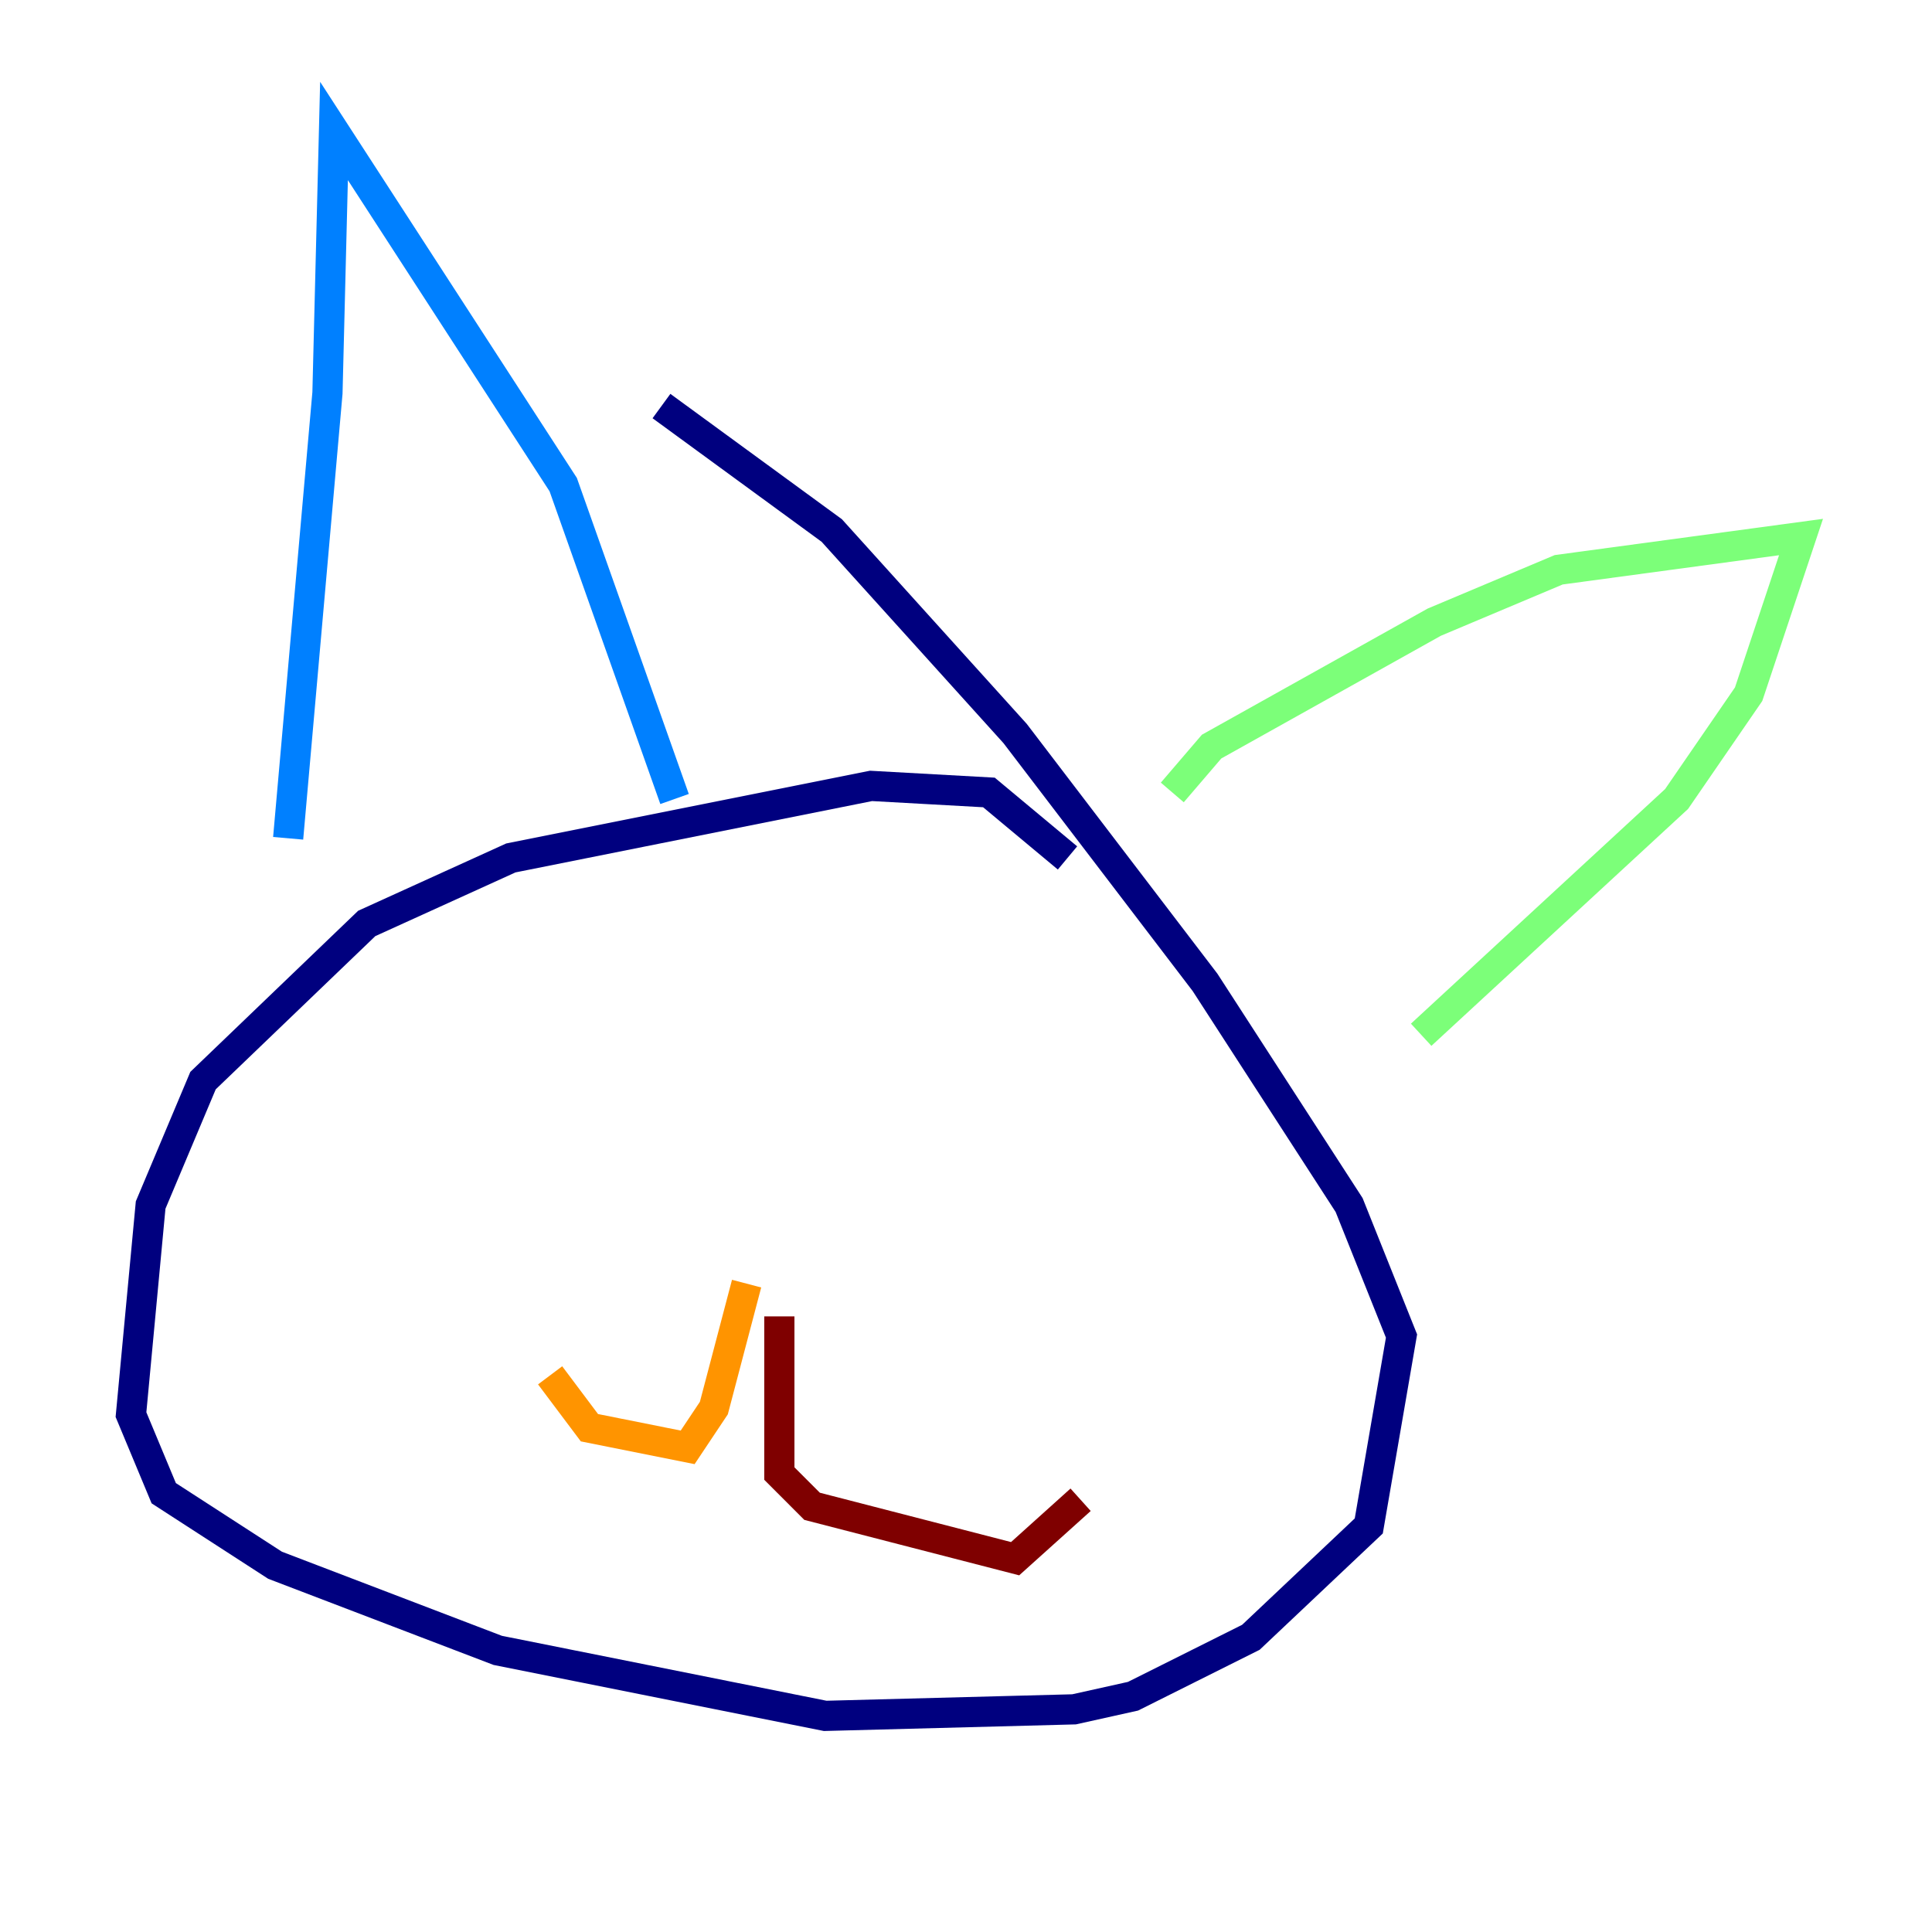 <?xml version="1.0" encoding="utf-8" ?>
<svg baseProfile="tiny" height="128" version="1.2" viewBox="0,0,128,128" width="128" xmlns="http://www.w3.org/2000/svg" xmlns:ev="http://www.w3.org/2001/xml-events" xmlns:xlink="http://www.w3.org/1999/xlink"><defs /><polyline fill="none" points="70.725,56.841 65.519,52.502 57.709,52.068 33.844,56.841 24.298,61.18 13.451,71.593 9.98,79.837 8.678,93.722 10.848,98.929 18.224,103.702 32.976,109.342 54.671,113.681 71.159,113.248 75.064,112.38 82.875,108.475 90.685,101.098 92.854,88.515 89.383,79.837 79.837,65.085 67.254,48.597 55.105,35.146 43.824,26.902" stroke="#00007f" stroke-width="2" /><polyline fill="none" points="19.091,55.539 21.695,26.034 22.129,8.678 37.315,32.108 44.691,52.936" stroke="#0080ff" stroke-width="2" /><polyline fill="none" points="77.668,52.502 80.271,49.464 95.024,41.22 103.268,37.749 119.322,35.58 115.851,45.993 111.078,52.936 94.156,68.556" stroke="#7cff79" stroke-width="2" /><polyline fill="none" points="49.464,85.044 47.295,93.288 45.559,95.891 39.051,94.59 36.447,91.119" stroke="#ff9400" stroke-width="2" /><polyline fill="none" points="51.634,87.214 51.634,97.627 53.803,99.797 67.254,103.268 71.593,99.363" stroke="#7f0000" stroke-width="2" /></svg>